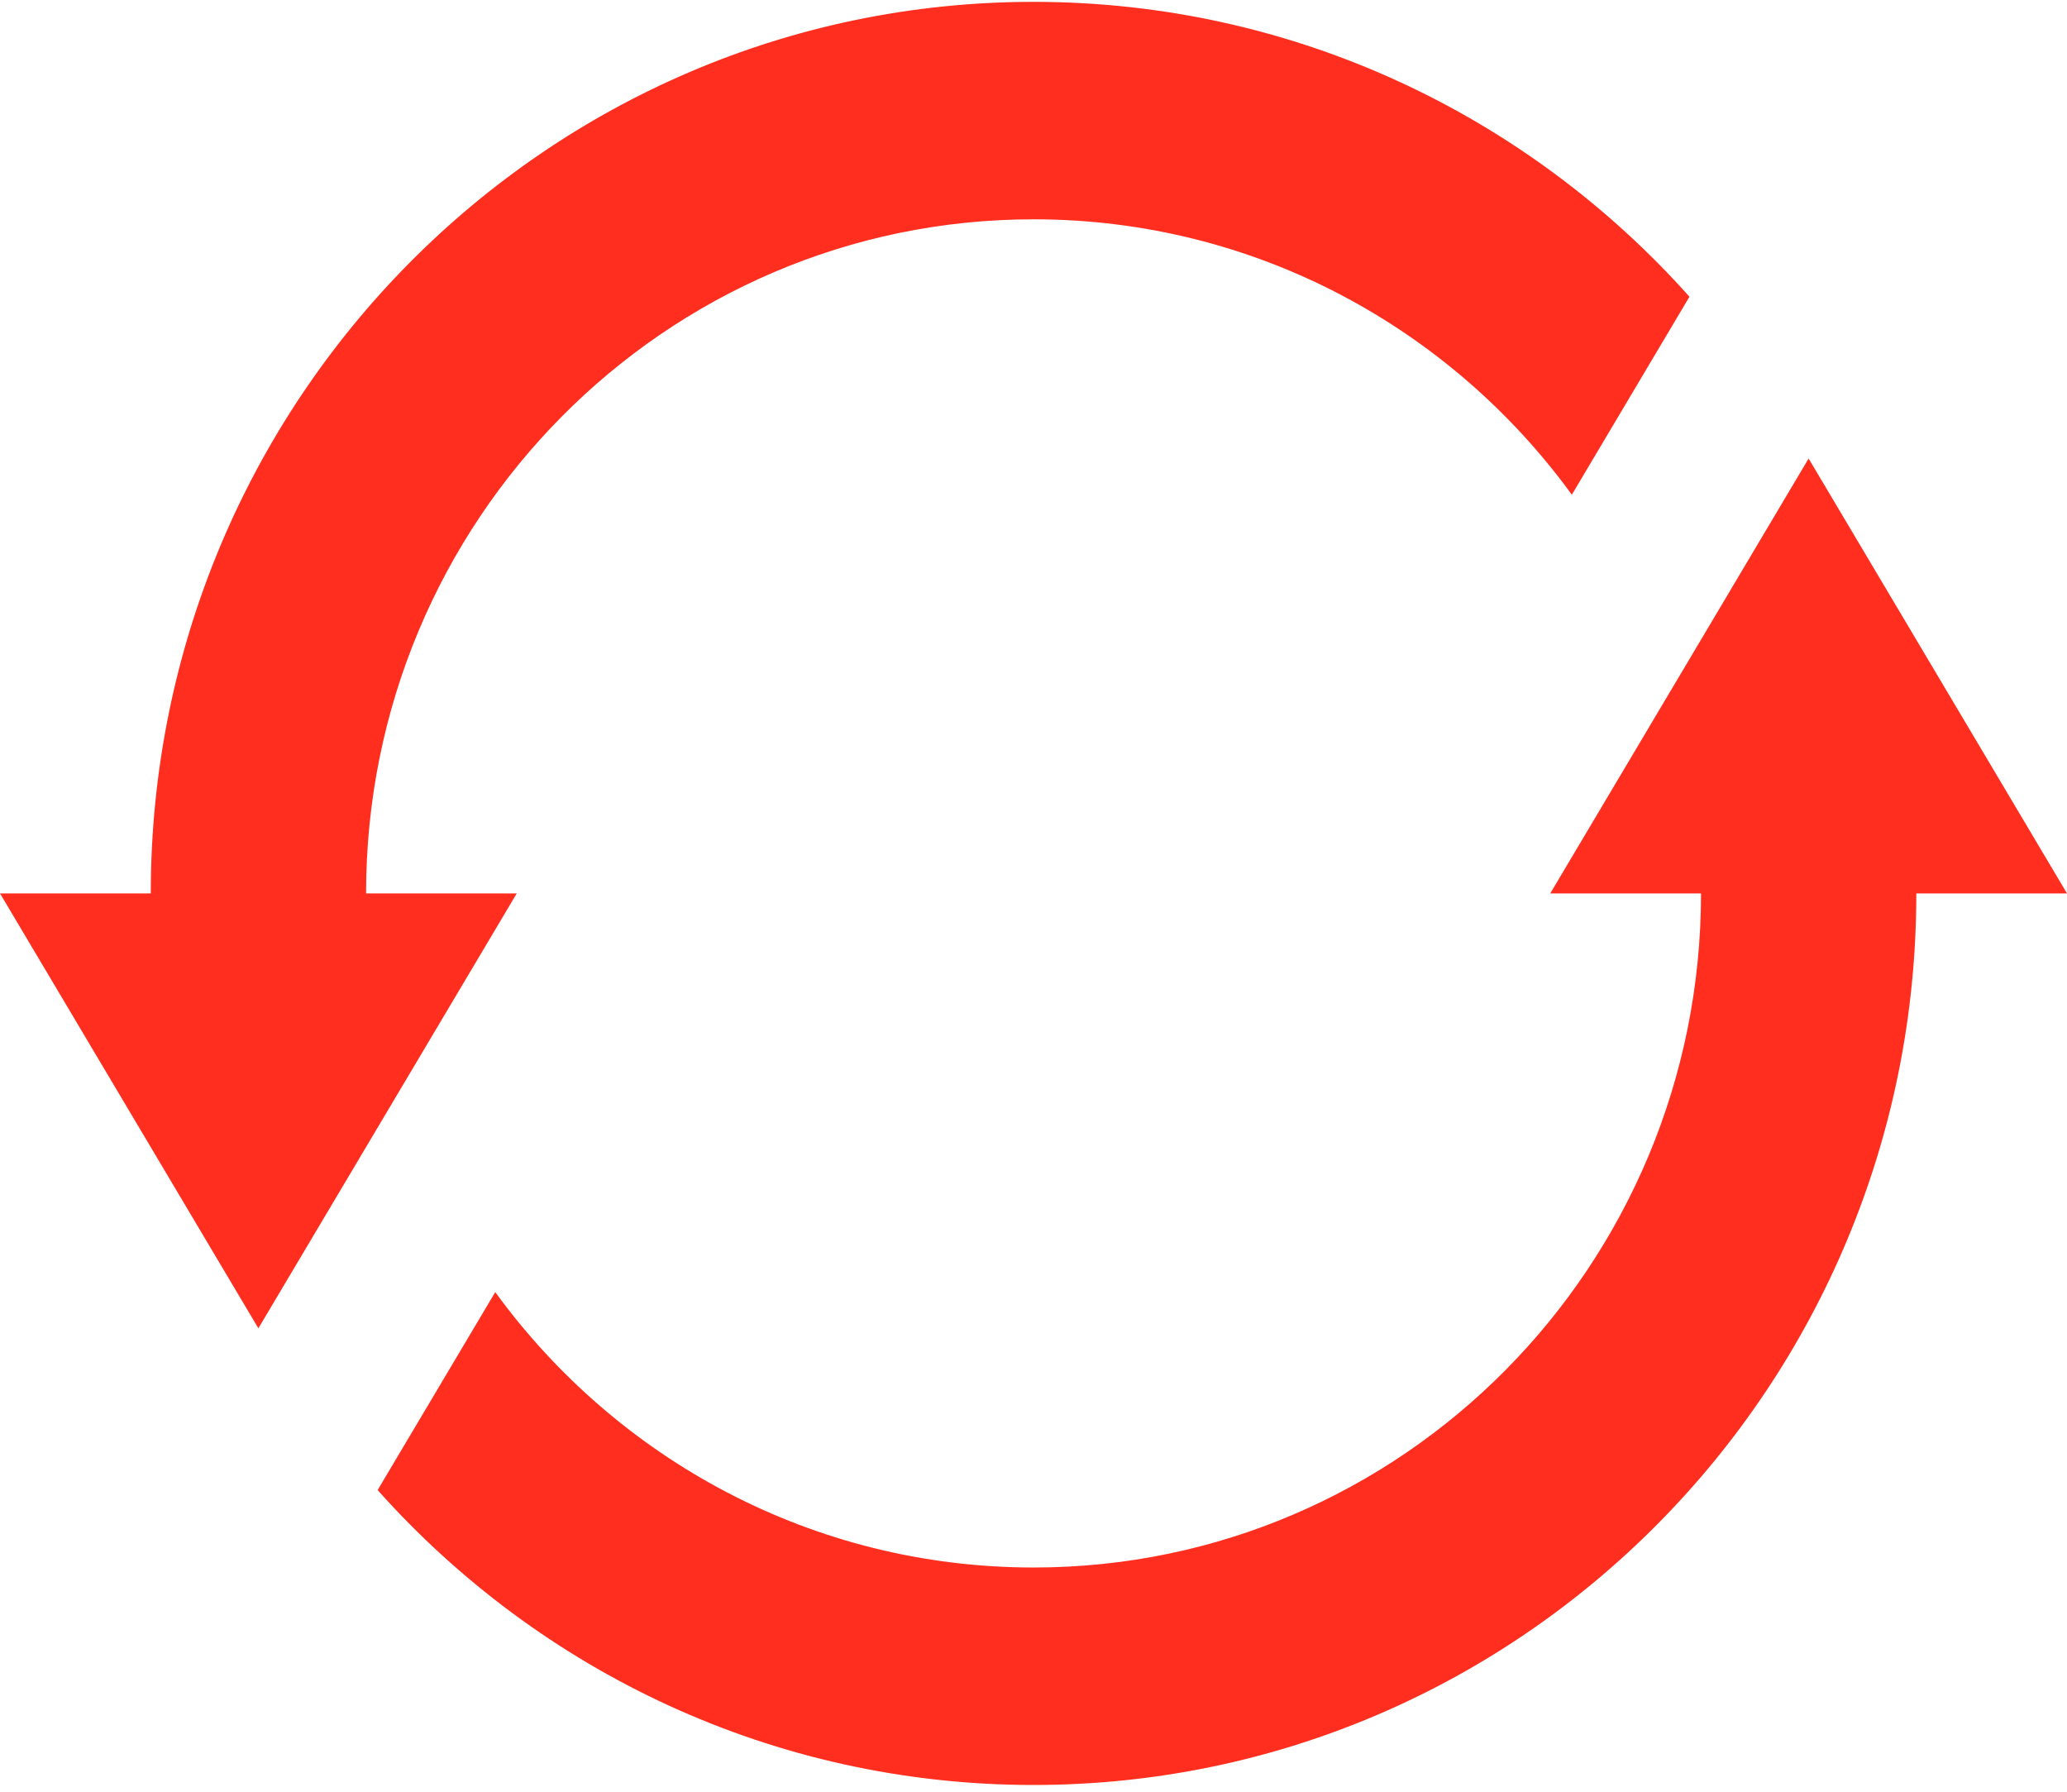 <svg width="150" height="130" viewBox="0 0 150 130" fill="none" xmlns="http://www.w3.org/2000/svg">
<path fill-rule="evenodd" clip-rule="evenodd" d="M26.566 64.822C26.566 37.81 48.253 15.912 75.004 15.912C91.029 15.912 105.247 23.772 114.067 35.894L122.602 21.529C110.88 8.396 93.902 0.135 75.004 0.135C39.623 0.135 10.941 29.096 10.941 64.822H26.566ZM123.441 64.823C123.441 91.835 101.755 113.732 75.004 113.732C58.979 113.732 44.76 105.872 35.94 93.749L27.404 108.114C39.126 121.248 56.105 129.51 75.004 129.51C110.385 129.51 139.066 100.548 139.066 64.823H150L131.25 33.268L112.5 64.823H123.441ZM37.5 64.822L18.75 96.377L0 64.822H37.5Z" fill="#FF2E1F"/>
</svg>
